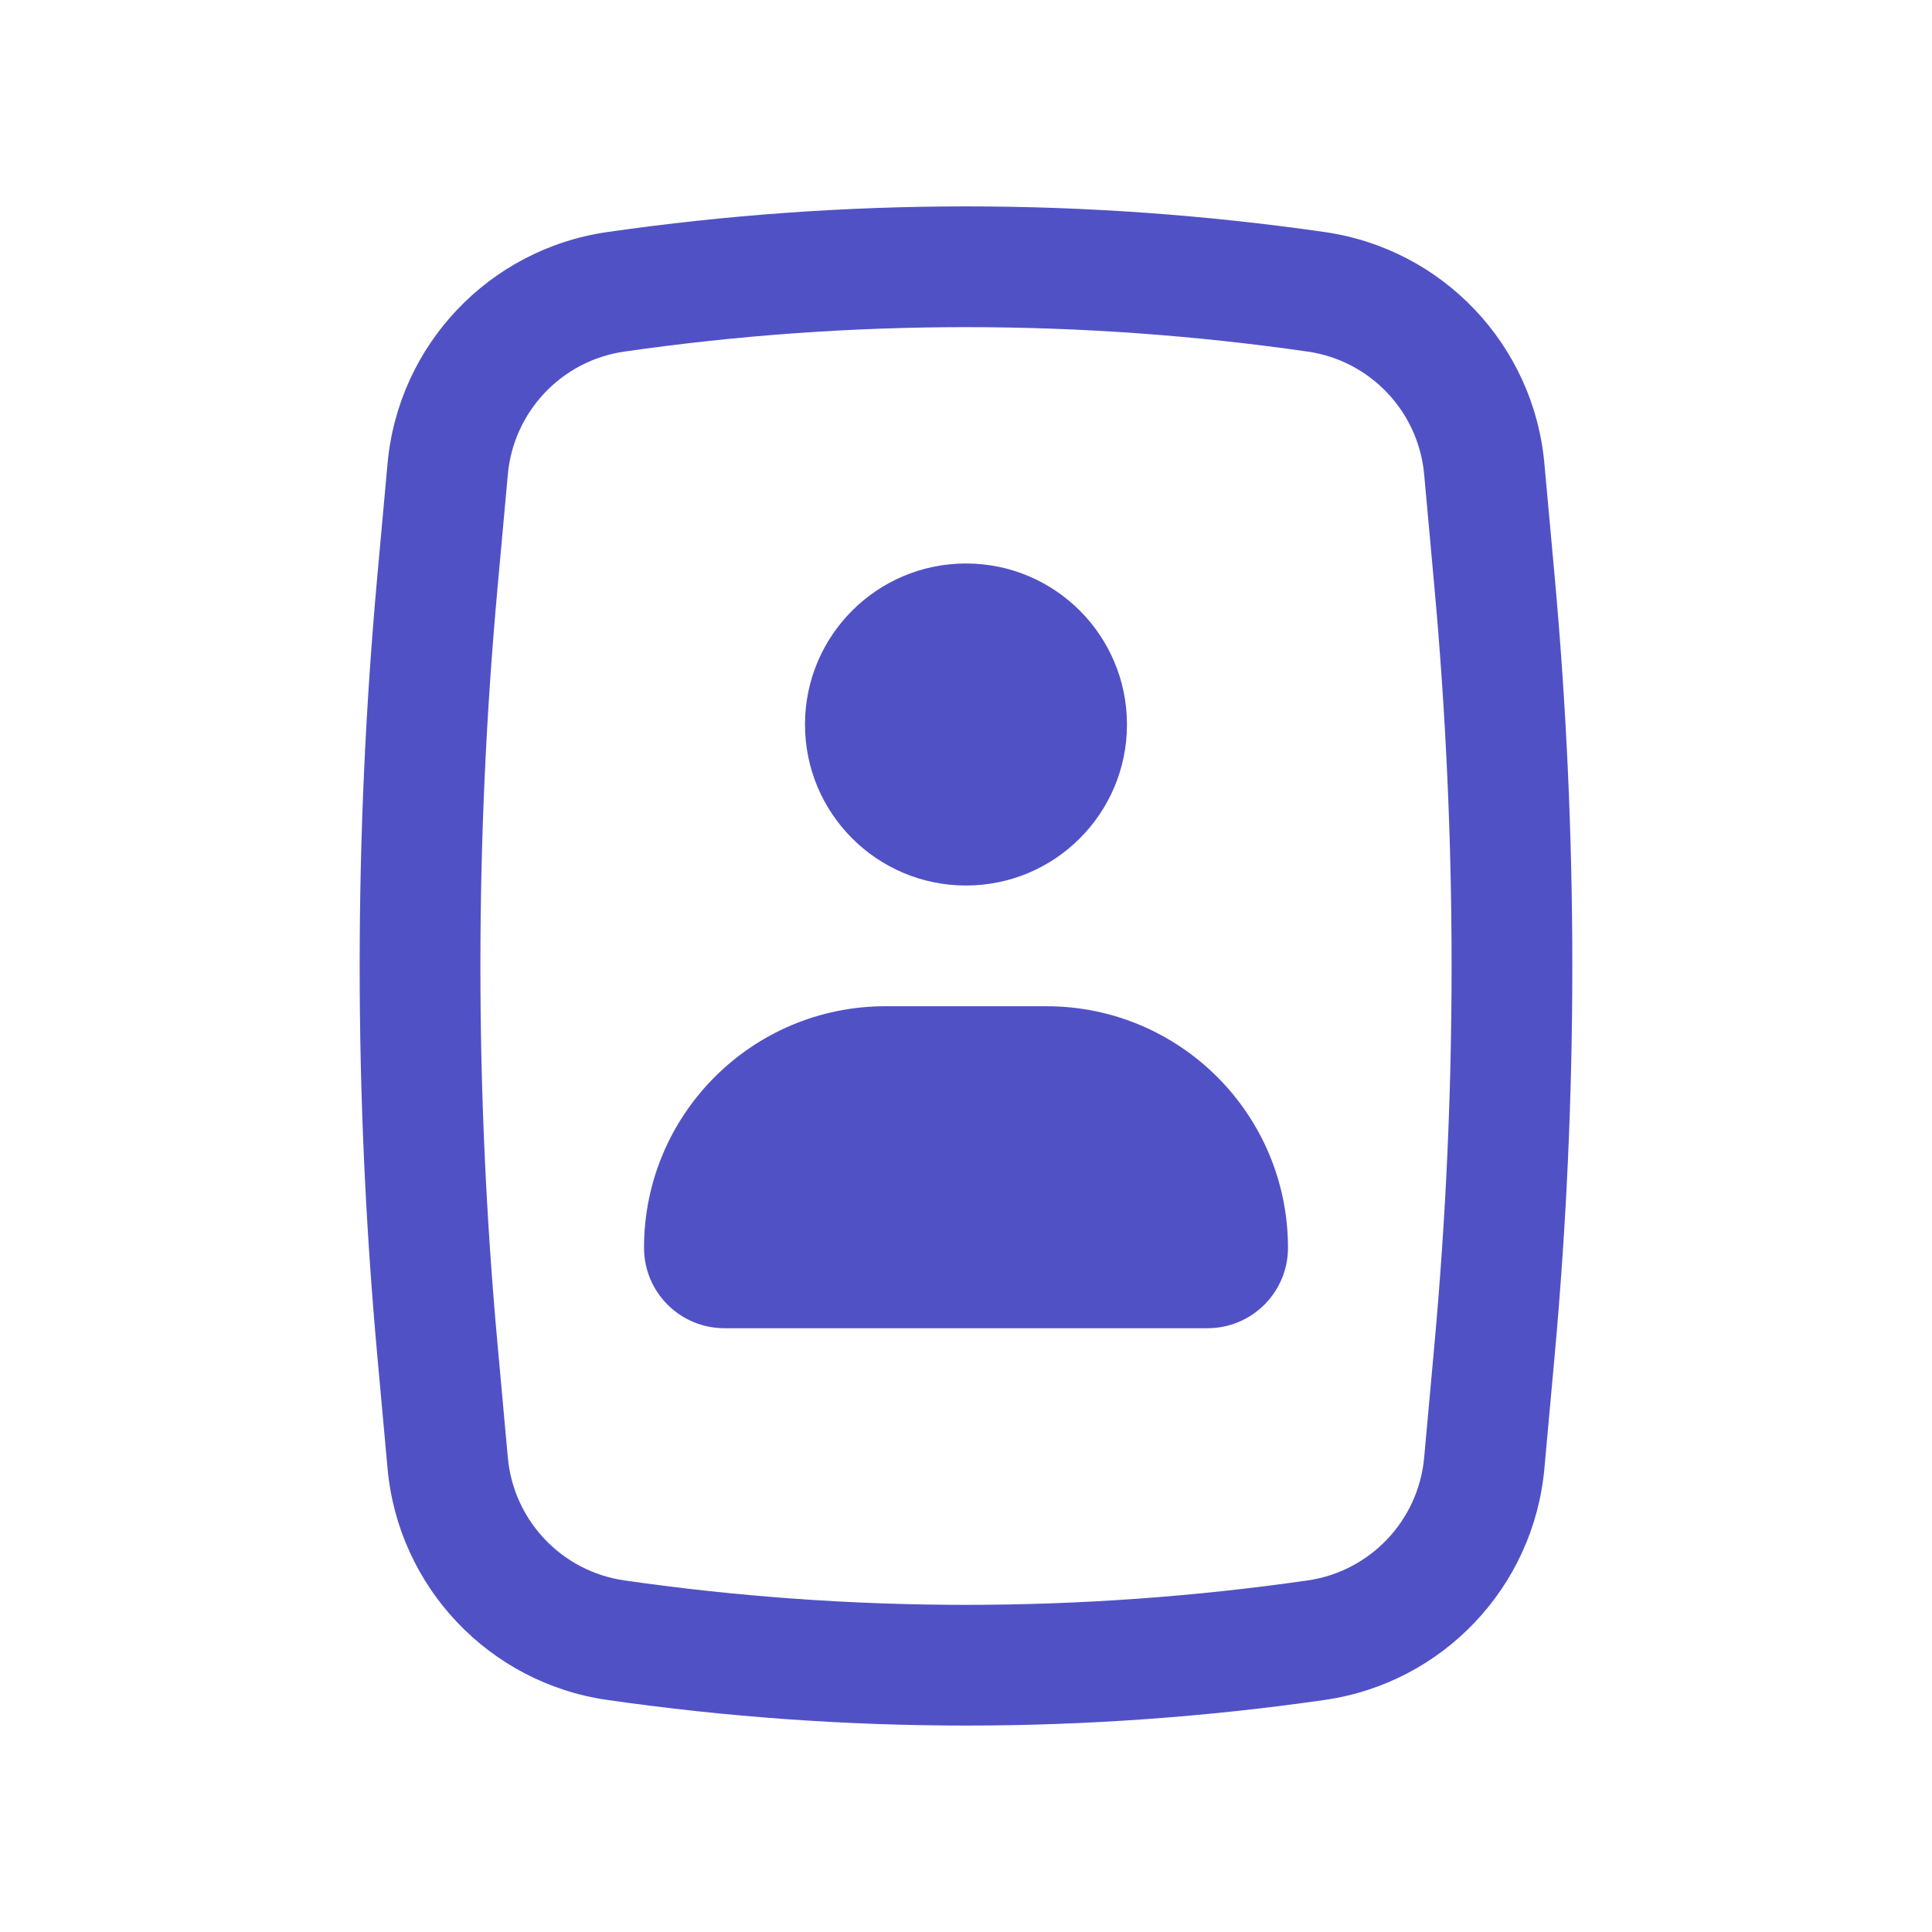<svg width="35" height="35" viewBox="0 0 35 35" fill="none" xmlns="http://www.w3.org/2000/svg">
<path d="M14.583 13.125C14.583 11.514 15.889 10.208 17.5 10.208C19.111 10.208 20.416 11.514 20.416 13.125C20.416 14.736 19.111 16.042 17.5 16.042C15.889 16.042 14.583 14.736 14.583 13.125Z" fill="#5151C6"/>
<path d="M16.041 18.229C13.625 18.229 11.667 20.188 11.667 22.604C11.667 23.41 12.319 24.062 13.125 24.062H21.875C22.68 24.062 23.333 23.41 23.333 22.604C23.333 20.188 21.375 18.229 18.958 18.229H16.041Z" fill="#5151C6"/>
<path fill-rule="evenodd" clip-rule="evenodd" d="M11.001 4.204C15.312 3.584 19.688 3.584 23.999 4.204C26.136 4.511 27.783 6.246 27.978 8.396L28.163 10.431C28.591 15.134 28.591 19.866 28.163 24.569L27.978 26.604C27.783 28.754 26.136 30.489 23.999 30.796C19.688 31.415 15.312 31.415 11.001 30.796C8.864 30.489 7.217 28.754 7.021 26.604L6.836 24.569C6.409 19.866 6.409 15.134 6.836 10.431L7.021 8.396C7.217 6.246 8.864 4.511 11.001 4.204ZM23.688 6.369C19.584 5.779 15.416 5.779 11.312 6.369C10.178 6.532 9.304 7.453 9.2 8.594L9.015 10.629C8.599 15.2 8.599 19.8 9.015 24.37L9.2 26.406C9.304 27.547 10.178 28.468 11.312 28.631C15.416 29.221 19.584 29.221 23.688 28.631C24.822 28.468 25.696 27.547 25.8 26.406L25.985 24.37C26.401 19.8 26.401 15.2 25.985 10.629L25.8 8.594C25.696 7.453 24.822 6.532 23.688 6.369Z" fill="#5151C6"/>
</svg>
